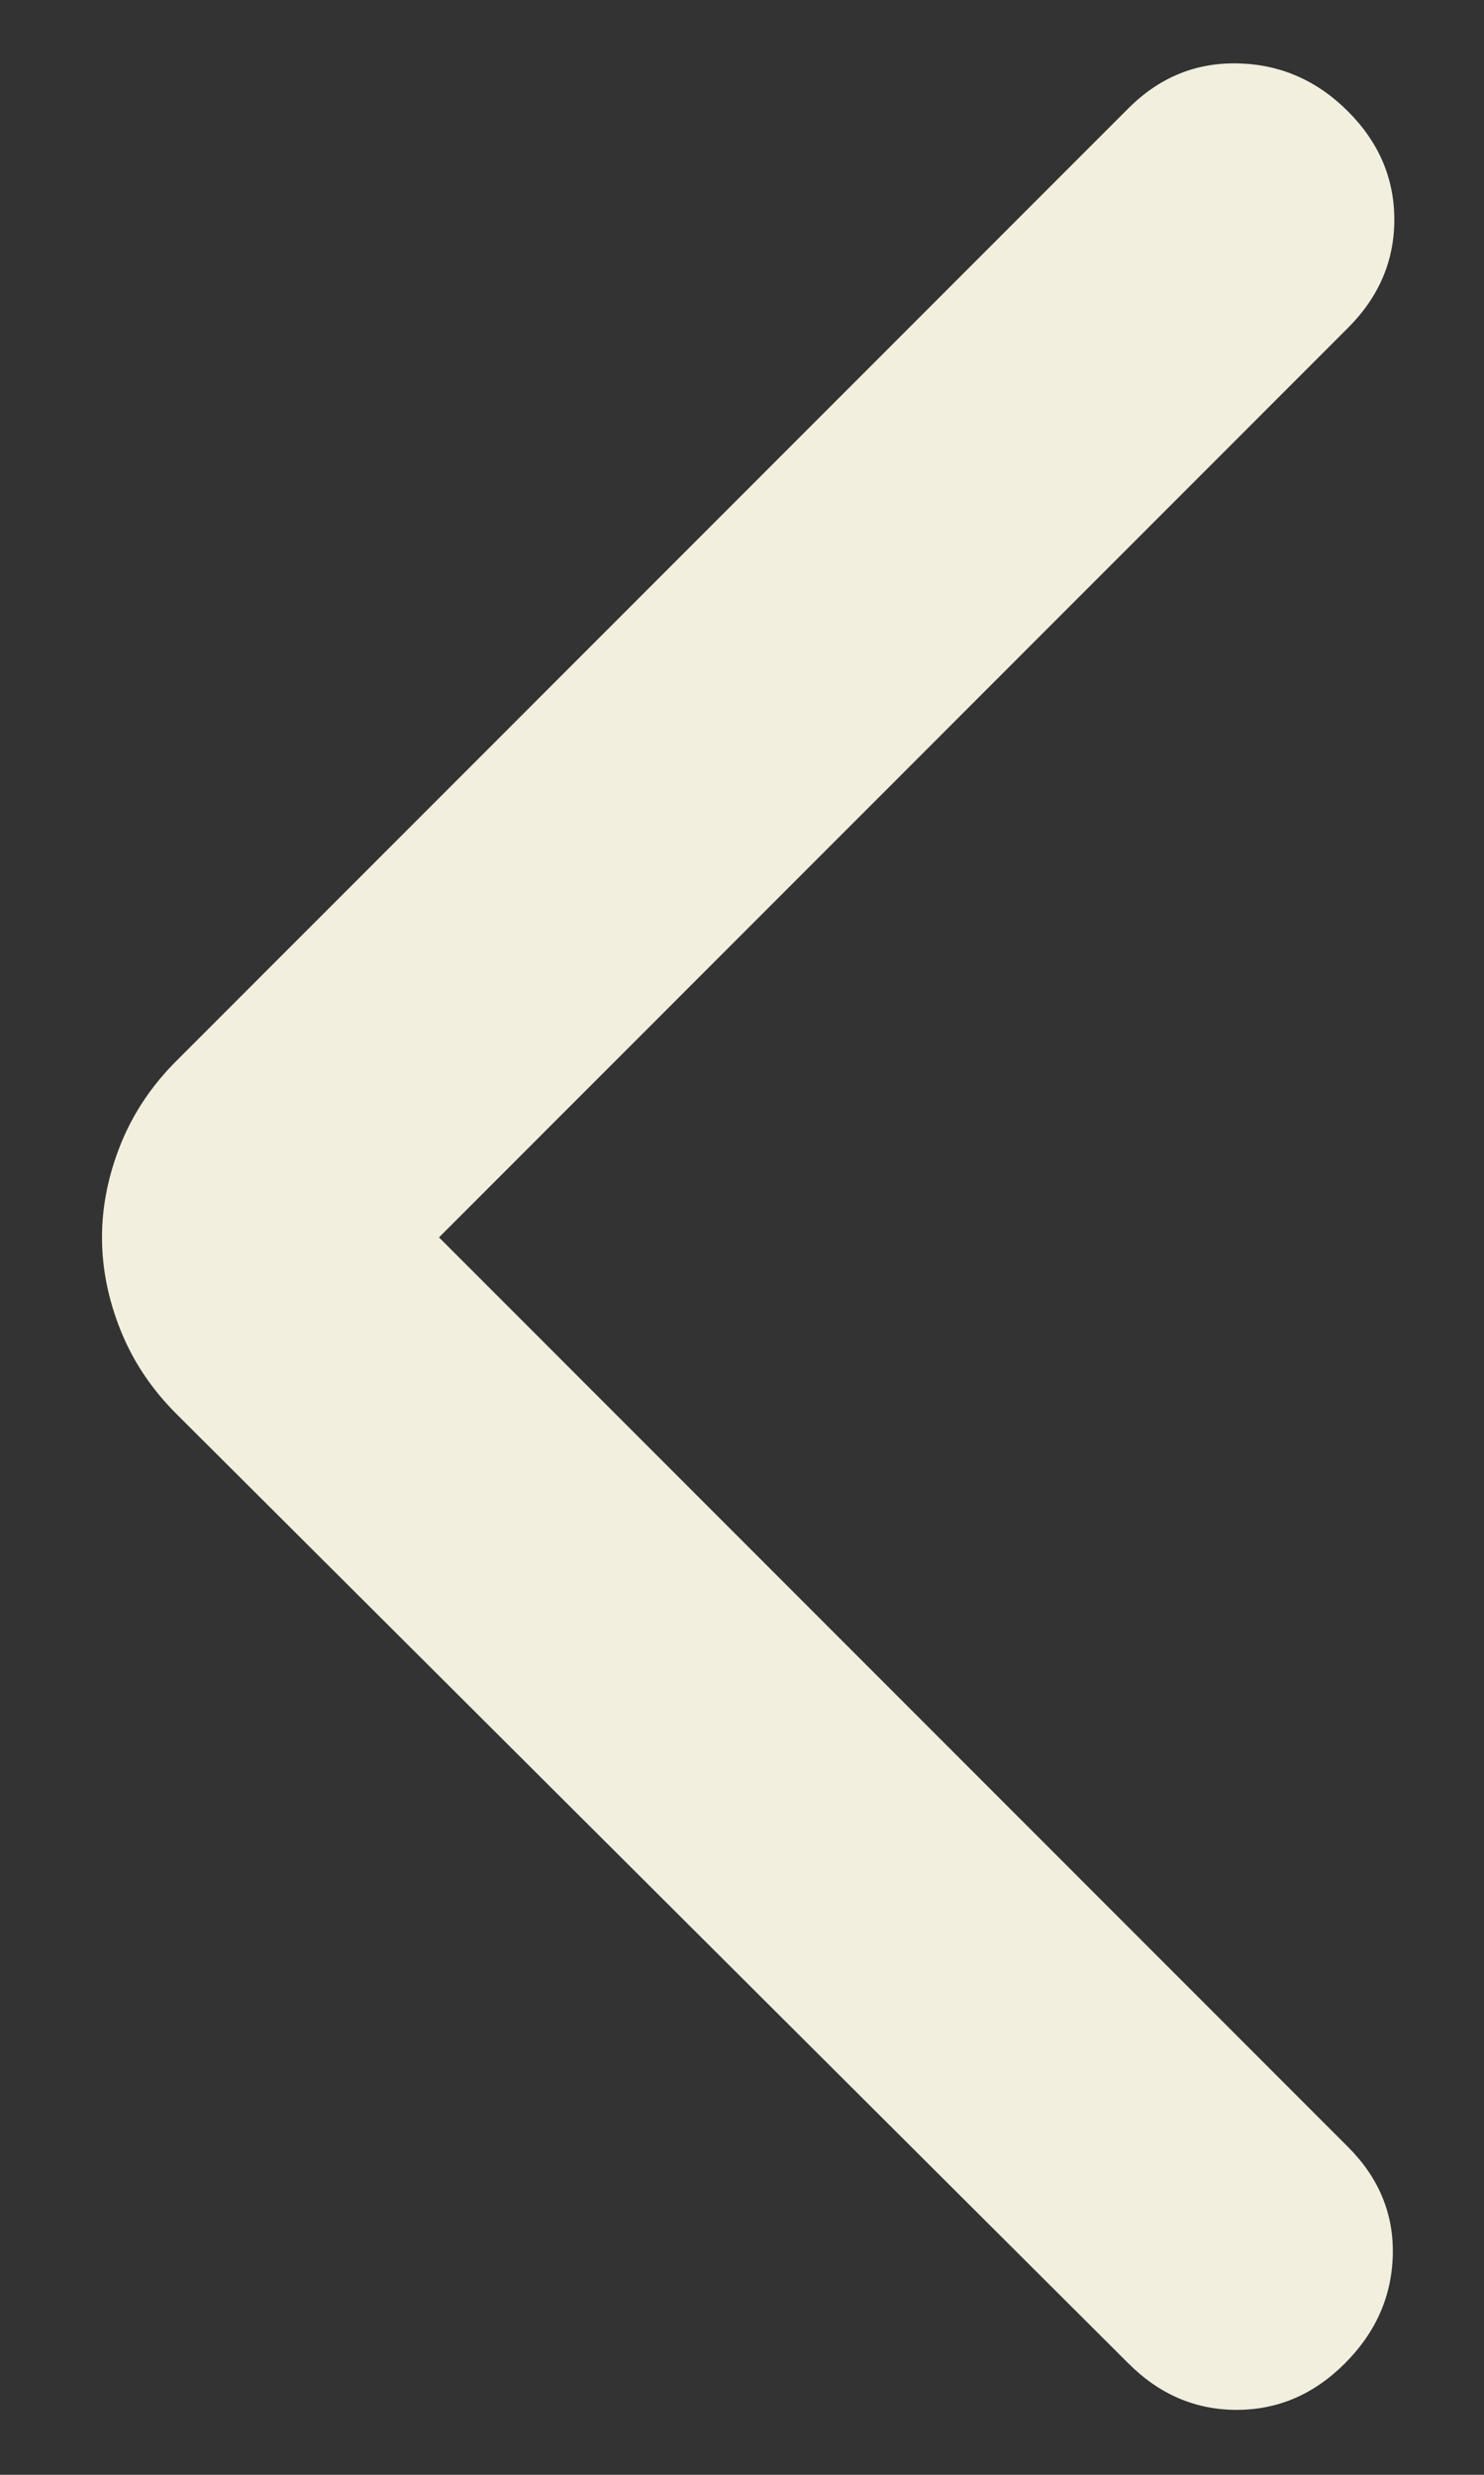 <svg width="30" height="50" viewBox="0 0 30 50" fill="none" xmlns="http://www.w3.org/2000/svg">
<rect x="0" y="0" width="30" height="50" fill="#333333" stroke="none"/>
<g id="arrow_forward_ios">
<mask id="mask0_171_2358" style="mask-type:alpha" maskUnits="userSpaceOnUse" x="0" y="0" width="30" height="50">
<rect id="Bounding box" width="30" height="50" fill="#D9D9D9"/>
</mask>
<g mask="url(#mask0_171_2358)">
<path id="arrow_back_ios" d="M8.875 25L27.25 43.375C27.875 44 28.177 44.729 28.156 45.562C28.135 46.396 27.812 47.125 27.187 47.75C26.562 48.375 25.833 48.688 25 48.688C24.166 48.688 23.437 48.375 22.812 47.75L3.562 28.562C3.062 28.062 2.687 27.5 2.437 26.875C2.187 26.25 2.062 25.625 2.062 25C2.062 24.375 2.187 23.75 2.437 23.125C2.687 22.5 3.062 21.938 3.562 21.438L22.812 2.188C23.437 1.563 24.177 1.26 25.031 1.281C25.885 1.302 26.625 1.625 27.25 2.25C27.875 2.875 28.187 3.604 28.187 4.438C28.187 5.271 27.875 6 27.25 6.625L8.875 25Z" fill="#F2EFDE"/>
</g>
</g>
</svg>
